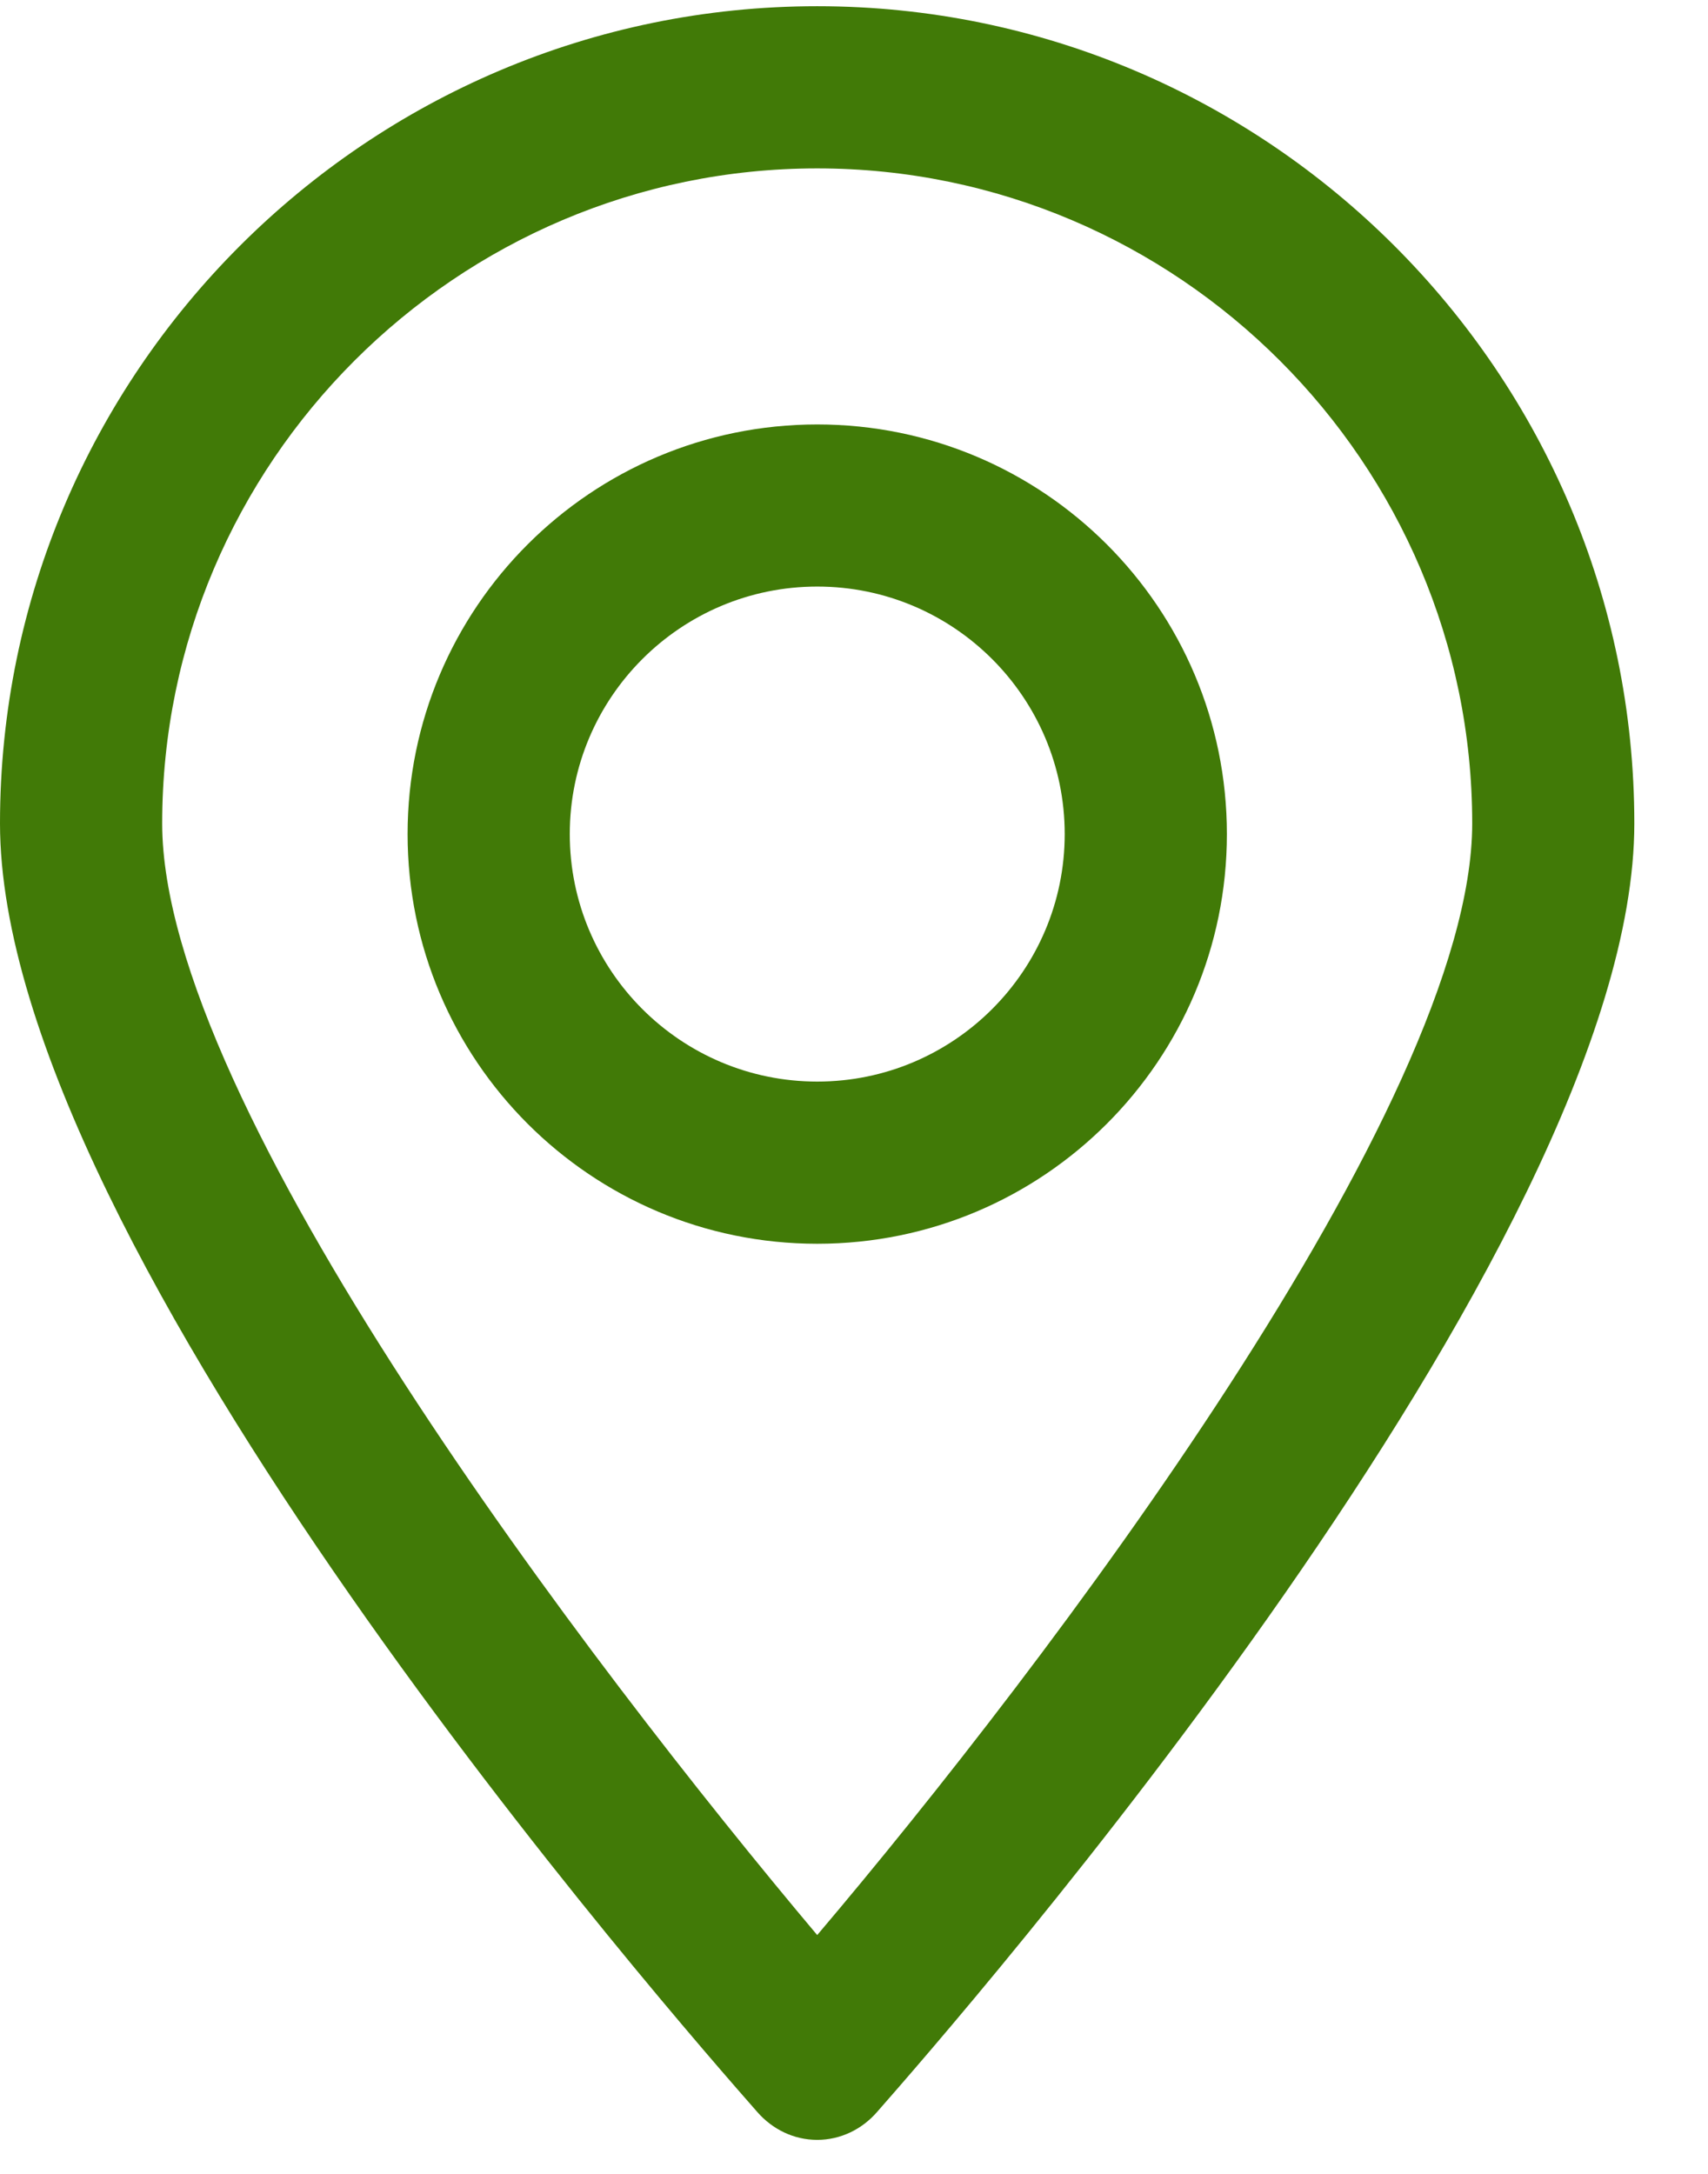 <svg width="22" height="28" viewBox="0 0 22 28" fill="none" xmlns="http://www.w3.org/2000/svg">
<g id="Group 3893">
<path id="Vector" d="M10.526 27.562C10.223 27.562 9.949 27.425 9.756 27.205C8.767 26.078 0 16.102 0 10.606C0 4.807 4.727 0.08 10.526 0.08C16.324 0.08 21.051 4.807 21.051 10.606C21.051 16.075 12.284 26.078 11.295 27.205C11.103 27.425 10.828 27.562 10.526 27.562ZM10.526 2.169C5.881 2.169 2.089 5.961 2.089 10.606C2.089 14.234 7.613 21.461 10.526 24.924C13.439 21.489 18.963 14.234 18.963 10.606C18.963 5.961 15.17 2.169 10.526 2.169Z" fill="#417A07"/>
<path id="Vector_2" d="M10.527 16.02C7.613 16.02 5.25 13.656 5.25 10.743C5.25 7.83 7.613 5.467 10.527 5.467C13.44 5.467 15.803 7.83 15.803 10.743C15.803 13.656 13.44 16.02 10.527 16.02ZM10.527 7.555C8.768 7.555 7.339 8.984 7.339 10.743C7.339 12.502 8.768 13.931 10.527 13.931C12.285 13.931 13.714 12.502 13.714 10.743C13.714 8.984 12.285 7.555 10.527 7.555Z" fill="#417A07"/>
</g>
</svg>
